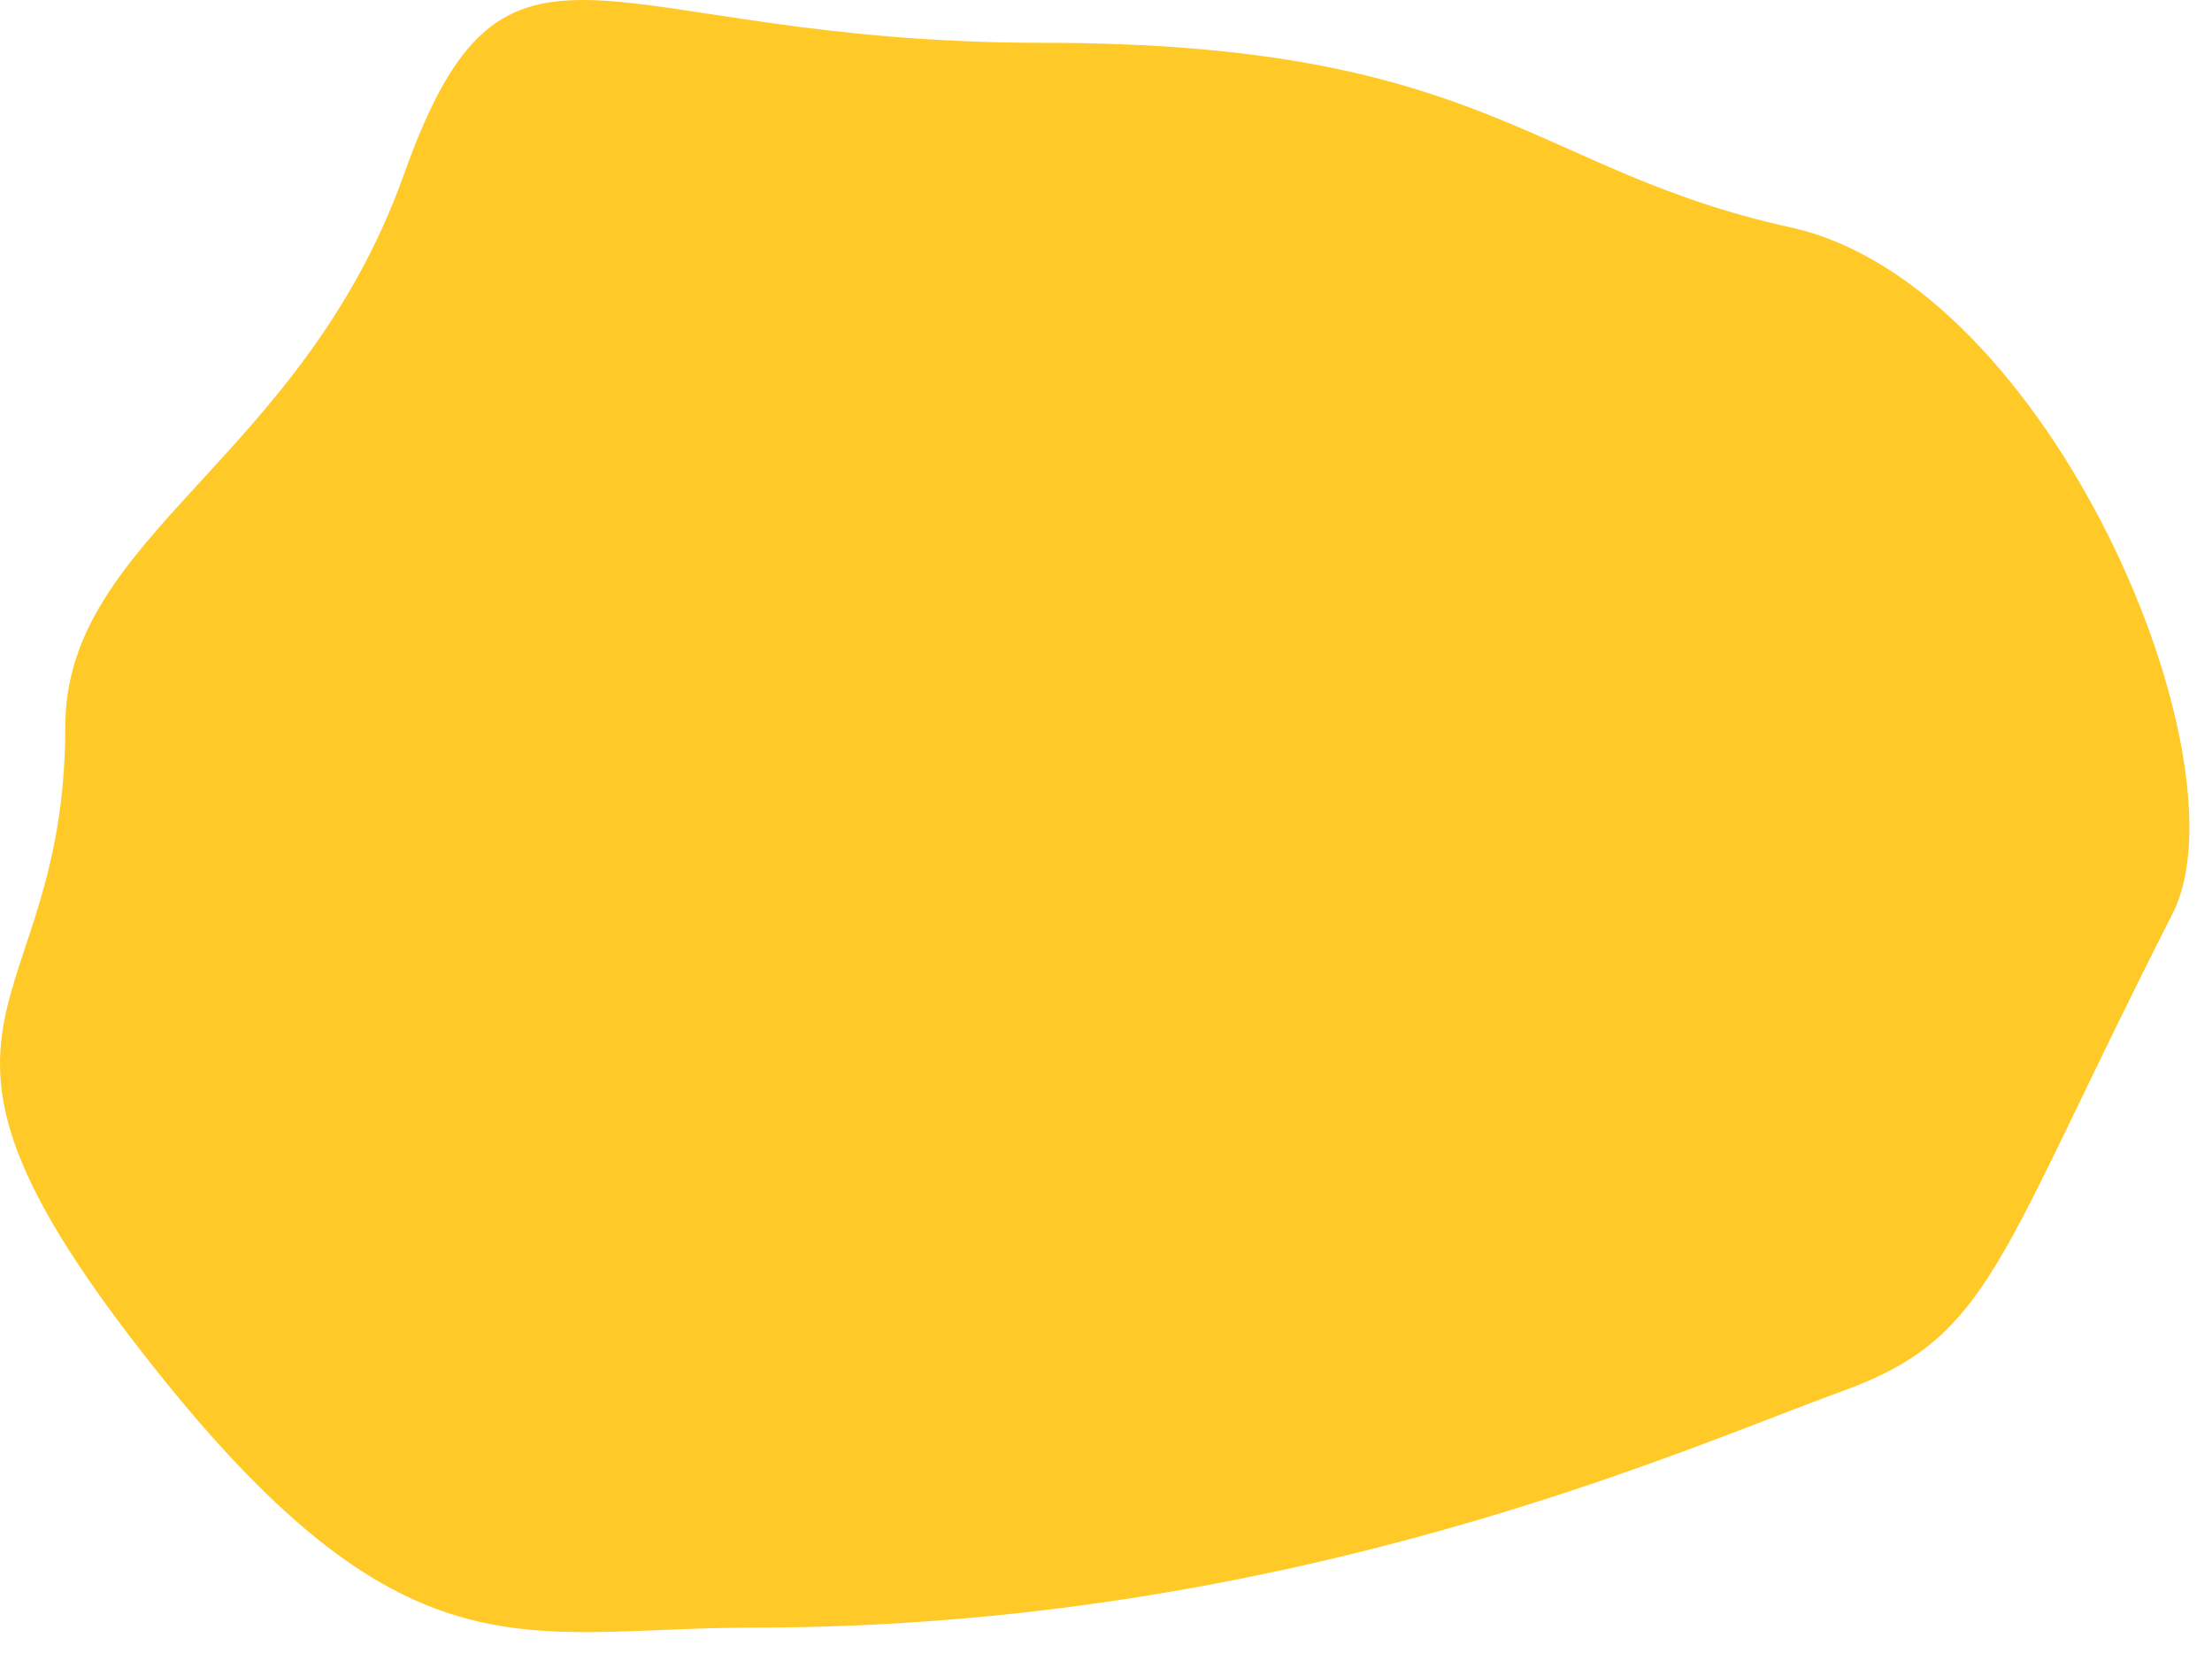 <svg xmlns="http://www.w3.org/2000/svg" width="61" height="46" viewBox="0 0 61 46"><path fill="#ffca28" d="M20.78 44.88c14.88 0 25.83-5.01 30-6.51 4.18-1.51 4.25-3.59 9.13-13.17 2.14-4.19-3.37-17.36-10.53-18.93-7.16-1.57-8.37-5.09-20.65-5.09s-14.75-4.33-17.58 3.6C8.33 12.71 1.8 14.75 1.8 20.04c0 8.15-5.2 7.85 2.08 17.2 7.27 9.36 10.48 7.64 16.9 7.64z"/></svg>